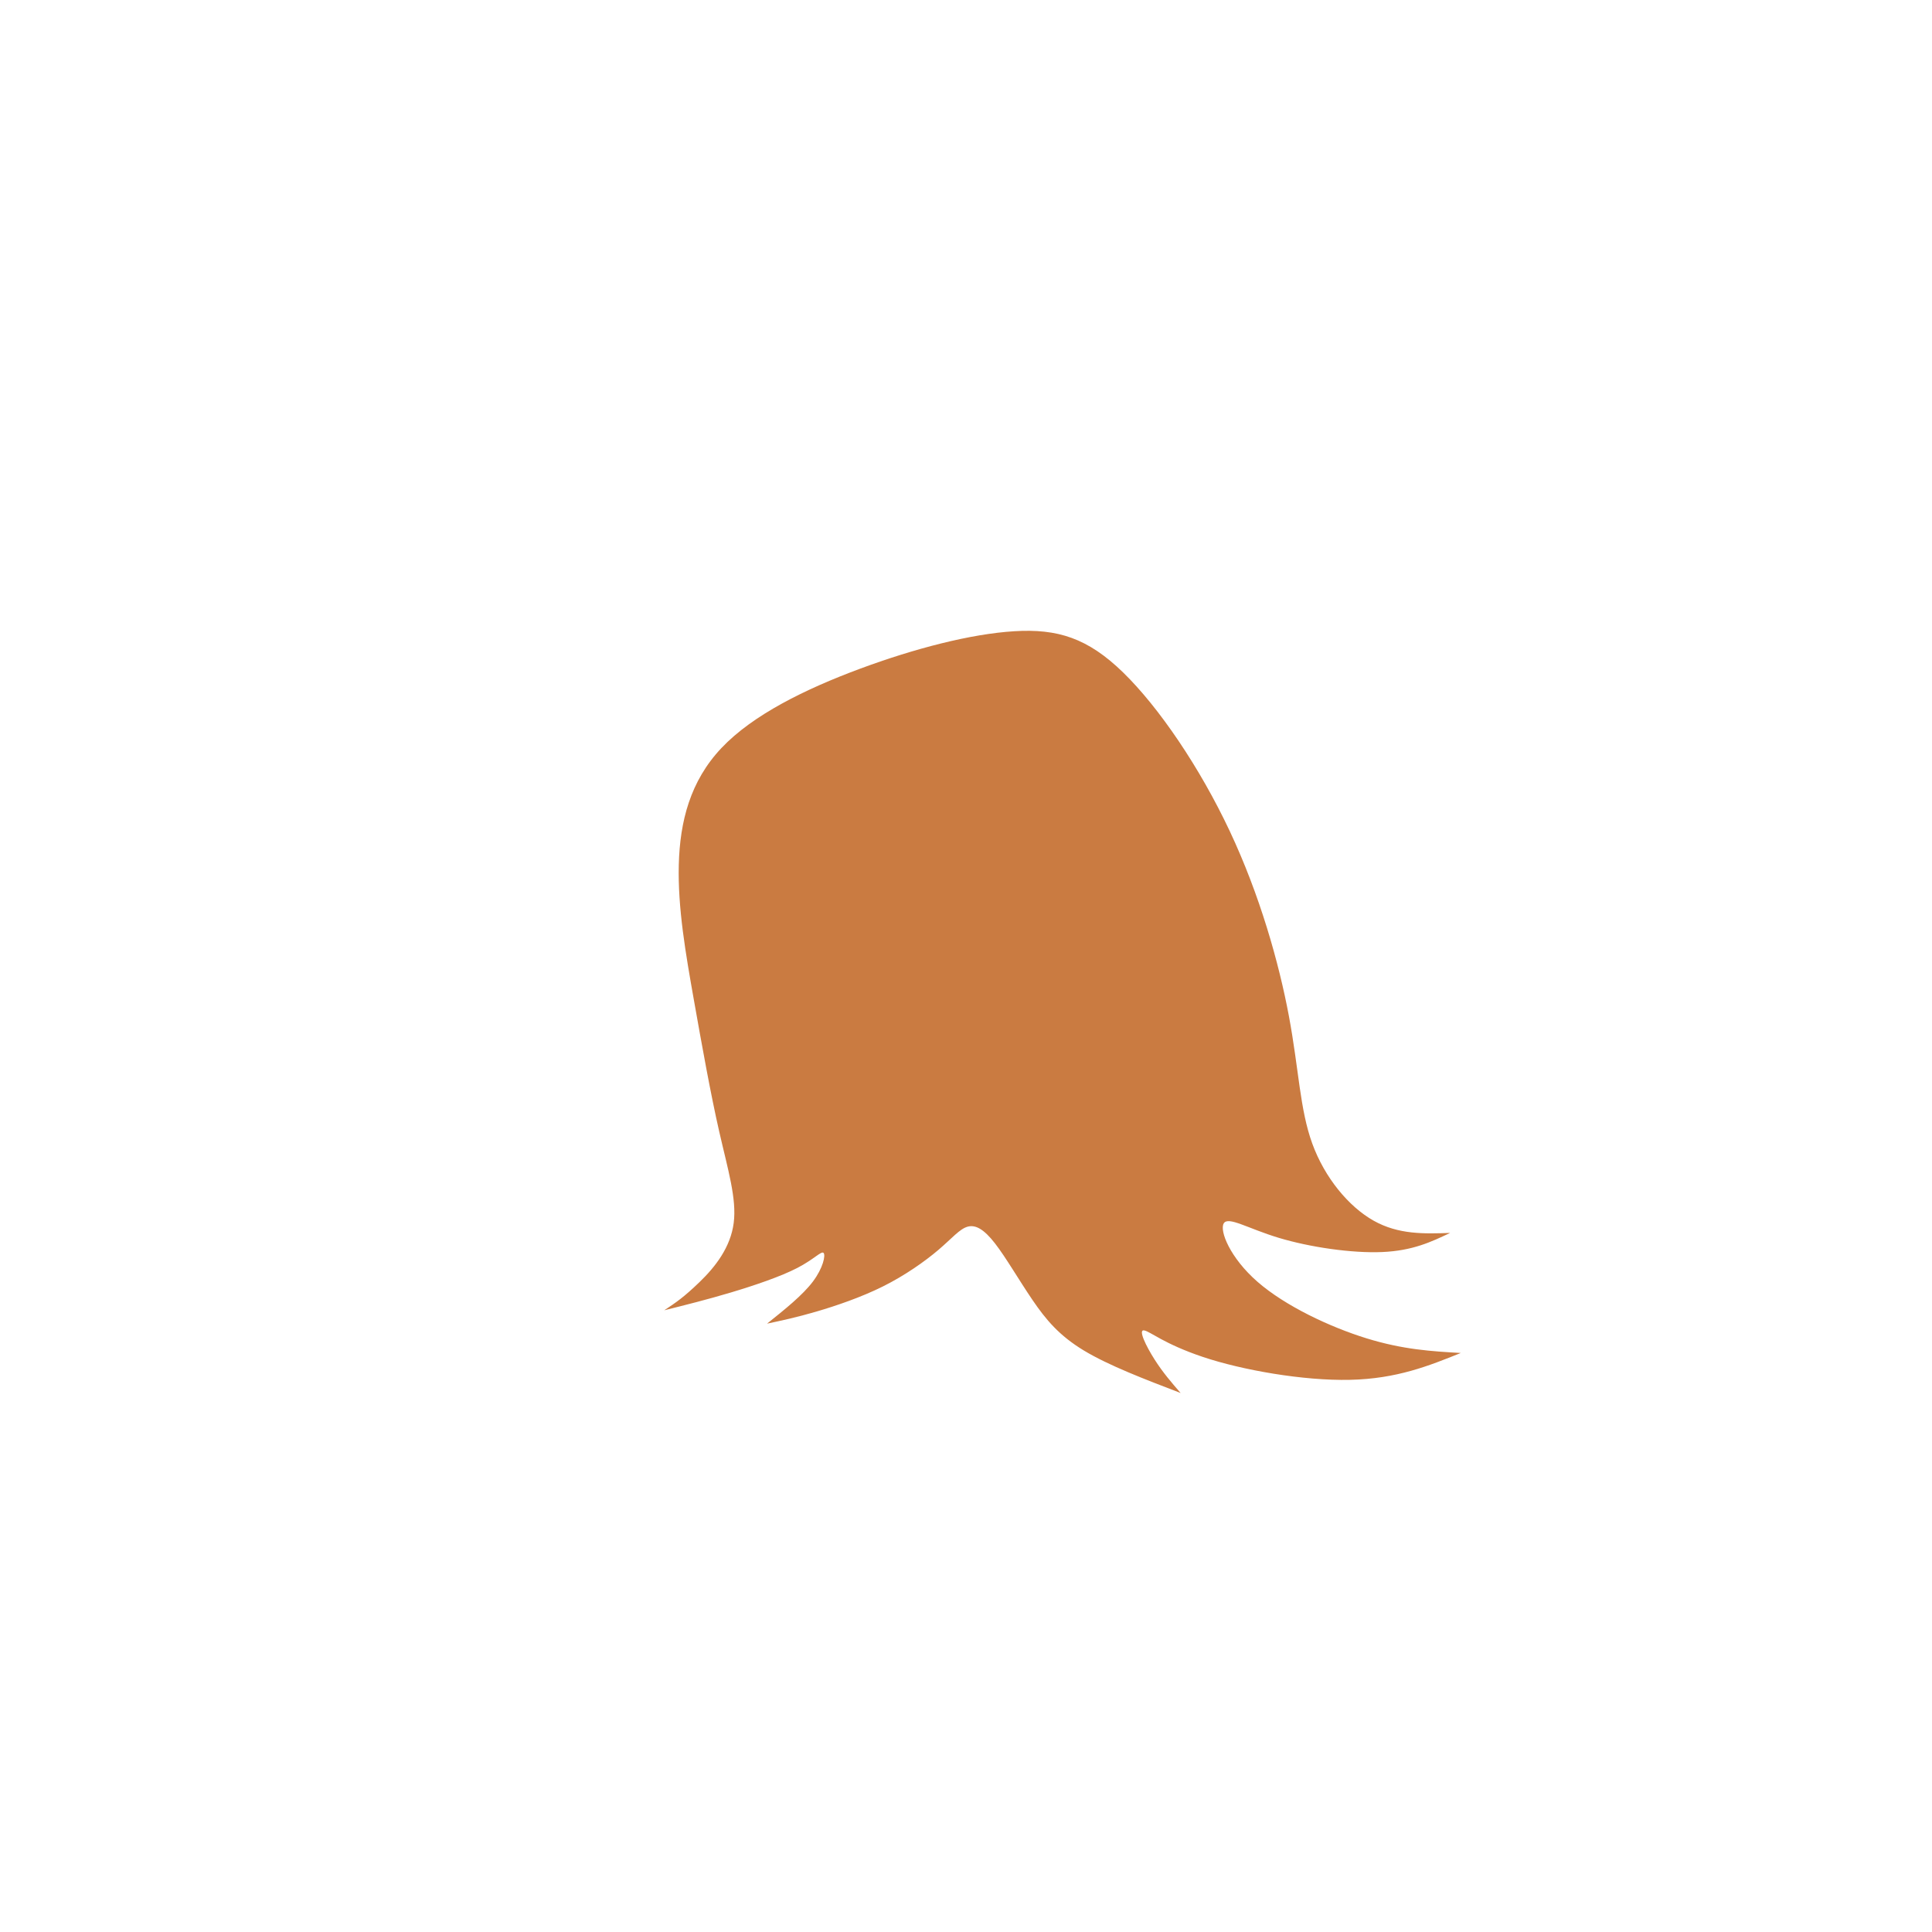 <?xml version="1.0" encoding="UTF-8" standalone="no"?>
<!-- Created with Inkscape (http://www.inkscape.org/) -->

<svg
   xmlns:dc="http://purl.org/dc/elements/1.1/"
   xmlns:cc="http://creativecommons.org/ns#"
   xmlns:rdf="http://www.w3.org/1999/02/22-rdf-syntax-ns#"
   xmlns:svg="http://www.w3.org/2000/svg"
   xmlns="http://www.w3.org/2000/svg"
   xmlns:sodipodi="http://sodipodi.sourceforge.net/DTD/sodipodi-0.dtd"
   xmlns:inkscape="http://www.inkscape.org/namespaces/inkscape"
   width="200px"
   height="200px"
   viewBox="0 0 200 200"
   version="1.1"
   id="SVGRoot"
   sodipodi:docname="hairback-1.svg"
   inkscape:version="0.92.4 (5da689c313, 2019-01-14)">
  <defs
     id="defs909">
    <inkscape:path-effect
       effect="bspline"
       id="path-effect52900"
       is_visible="true"
       weight="33.333"
       steps="2"
       helper_size="0"
       apply_no_weight="true"
       apply_with_weight="true"
       only_selected="false" />
    <inkscape:path-effect
       effect="bspline"
       id="path-effect34552"
       is_visible="true"
       weight="33.333"
       steps="2"
       helper_size="0"
       apply_no_weight="true"
       apply_with_weight="true"
       only_selected="false" />
    <inkscape:path-effect
       effect="bspline"
       id="path-effect13359"
       is_visible="true"
       weight="33.333"
       steps="2"
       helper_size="0"
       apply_no_weight="true"
       apply_with_weight="true"
       only_selected="false" />
    <inkscape:path-effect
       effect="bspline"
       id="path-effect13355"
       is_visible="true"
       weight="33.333"
       steps="2"
       helper_size="0"
       apply_no_weight="true"
       apply_with_weight="true"
       only_selected="false" />
    <inkscape:path-effect
       effect="bspline"
       id="path-effect13351"
       is_visible="true"
       weight="33.333"
       steps="2"
       helper_size="0"
       apply_no_weight="true"
       apply_with_weight="true"
       only_selected="false" />
    <inkscape:path-effect
       effect="bspline"
       id="path-effect13347"
       is_visible="true"
       weight="33.333"
       steps="2"
       helper_size="0"
       apply_no_weight="true"
       apply_with_weight="true"
       only_selected="false" />
    <inkscape:path-effect
       effect="bspline"
       id="path-effect13343"
       is_visible="true"
       weight="33.333"
       steps="2"
       helper_size="0"
       apply_no_weight="true"
       apply_with_weight="true"
       only_selected="false" />
    <inkscape:path-effect
       only_selected="false"
       apply_with_weight="true"
       apply_no_weight="true"
       helper_size="0"
       steps="2"
       weight="33.333"
       is_visible="true"
       id="path-effect13339"
       effect="bspline" />
    <inkscape:path-effect
       effect="bspline"
       id="path-effect13335"
       is_visible="true"
       weight="33.333"
       steps="2"
       helper_size="0"
       apply_no_weight="true"
       apply_with_weight="true"
       only_selected="false" />
    <inkscape:path-effect
       effect="bspline"
       id="path-effect13331"
       is_visible="true"
       weight="33.333"
       steps="2"
       helper_size="0"
       apply_no_weight="true"
       apply_with_weight="true"
       only_selected="false" />
    <inkscape:path-effect
       only_selected="false"
       apply_with_weight="true"
       apply_no_weight="true"
       helper_size="0"
       steps="2"
       weight="33.333"
       is_visible="true"
       id="path-effect13327"
       effect="bspline" />
    <inkscape:path-effect
       effect="bspline"
       id="path-effect13323"
       is_visible="true"
       weight="33.333"
       steps="2"
       helper_size="0"
       apply_no_weight="true"
       apply_with_weight="true"
       only_selected="false" />
    <inkscape:path-effect
       effect="bspline"
       id="path-effect13319"
       is_visible="true"
       weight="33.333"
       steps="2"
       helper_size="0"
       apply_no_weight="true"
       apply_with_weight="true"
       only_selected="false" />
    <inkscape:path-effect
       effect="bspline"
       id="path-effect13315"
       is_visible="true"
       weight="33.333"
       steps="2"
       helper_size="0"
       apply_no_weight="true"
       apply_with_weight="true"
       only_selected="false" />
    <inkscape:path-effect
       effect="bspline"
       id="path-effect13311"
       is_visible="true"
       weight="33.333"
       steps="2"
       helper_size="0"
       apply_no_weight="true"
       apply_with_weight="true"
       only_selected="false" />
    <inkscape:path-effect
       only_selected="false"
       apply_with_weight="true"
       apply_no_weight="true"
       helper_size="0"
       steps="2"
       weight="33.333"
       is_visible="true"
       id="path-effect13307"
       effect="bspline" />
    <inkscape:path-effect
       effect="bspline"
       id="path-effect13303"
       is_visible="true"
       weight="33.333"
       steps="2"
       helper_size="0"
       apply_no_weight="true"
       apply_with_weight="true"
       only_selected="false" />
    <inkscape:path-effect
       effect="bspline"
       id="path-effect13299"
       is_visible="true"
       weight="33.333"
       steps="2"
       helper_size="0"
       apply_no_weight="true"
       apply_with_weight="true"
       only_selected="false" />
    <inkscape:path-effect
       only_selected="false"
       apply_with_weight="true"
       apply_no_weight="true"
       helper_size="0"
       steps="2"
       weight="33.333"
       is_visible="true"
       id="path-effect13287"
       effect="bspline" />
    <inkscape:path-effect
       effect="bspline"
       id="path-effect13283"
       is_visible="true"
       weight="33.333"
       steps="2"
       helper_size="0"
       apply_no_weight="true"
       apply_with_weight="true"
       only_selected="false" />
    <inkscape:path-effect
       effect="bspline"
       id="path-effect13279"
       is_visible="true"
       weight="33.333"
       steps="2"
       helper_size="0"
       apply_no_weight="true"
       apply_with_weight="true"
       only_selected="false" />
    <inkscape:path-effect
       effect="bspline"
       id="path-effect13271"
       is_visible="true"
       weight="33.333"
       steps="2"
       helper_size="0"
       apply_no_weight="true"
       apply_with_weight="true"
       only_selected="false" />
    <inkscape:path-effect
       effect="bspline"
       id="path-effect13267"
       is_visible="true"
       weight="33.333"
       steps="2"
       helper_size="0"
       apply_no_weight="true"
       apply_with_weight="true"
       only_selected="false" />
    <inkscape:path-effect
       effect="bspline"
       id="path-effect13263"
       is_visible="true"
       weight="33.333"
       steps="2"
       helper_size="0"
       apply_no_weight="true"
       apply_with_weight="true"
       only_selected="false" />
    <inkscape:path-effect
       effect="bspline"
       id="path-effect13256"
       is_visible="true"
       weight="33.333"
       steps="2"
       helper_size="0"
       apply_no_weight="true"
       apply_with_weight="true"
       only_selected="false" />
    <inkscape:path-effect
       effect="bspline"
       id="path-effect13252"
       is_visible="true"
       weight="33.333"
       steps="2"
       helper_size="0"
       apply_no_weight="true"
       apply_with_weight="true"
       only_selected="false" />
    <inkscape:path-effect
       effect="bspline"
       id="path-effect13238"
       is_visible="true"
       weight="33.333"
       steps="2"
       helper_size="0"
       apply_no_weight="true"
       apply_with_weight="true"
       only_selected="false" />
    <inkscape:path-effect
       effect="bspline"
       id="path-effect13234"
       is_visible="true"
       weight="33.333"
       steps="2"
       helper_size="0"
       apply_no_weight="true"
       apply_with_weight="true"
       only_selected="false" />
    <inkscape:path-effect
       effect="bspline"
       id="path-effect13230"
       is_visible="true"
       weight="33.333"
       steps="2"
       helper_size="0"
       apply_no_weight="true"
       apply_with_weight="true"
       only_selected="false" />
    <inkscape:path-effect
       effect="bspline"
       id="path-effect13224"
       is_visible="true"
       weight="33.333"
       steps="2"
       helper_size="0"
       apply_no_weight="true"
       apply_with_weight="true"
       only_selected="false" />
    <inkscape:path-effect
       effect="bspline"
       id="path-effect13220"
       is_visible="true"
       weight="33.333"
       steps="2"
       helper_size="0"
       apply_no_weight="true"
       apply_with_weight="true"
       only_selected="false" />
    <inkscape:path-effect
       effect="bspline"
       id="path-effect13216"
       is_visible="true"
       weight="33.333"
       steps="2"
       helper_size="0"
       apply_no_weight="true"
       apply_with_weight="true"
       only_selected="false" />
    <inkscape:path-effect
       effect="bspline"
       id="path-effect13212"
       is_visible="true"
       weight="33.333"
       steps="2"
       helper_size="0"
       apply_no_weight="true"
       apply_with_weight="true"
       only_selected="false" />
    <inkscape:path-effect
       effect="bspline"
       id="path-effect13208"
       is_visible="true"
       weight="33.333"
       steps="2"
       helper_size="0"
       apply_no_weight="true"
       apply_with_weight="true"
       only_selected="false" />
    <inkscape:path-effect
       effect="bspline"
       id="path-effect13204"
       is_visible="true"
       weight="33.333"
       steps="2"
       helper_size="0"
       apply_no_weight="true"
       apply_with_weight="true"
       only_selected="false" />
    <inkscape:path-effect
       effect="bspline"
       id="path-effect13200"
       is_visible="true"
       weight="33.333"
       steps="2"
       helper_size="0"
       apply_no_weight="true"
       apply_with_weight="true"
       only_selected="false" />
    <inkscape:path-effect
       effect="bspline"
       id="path-effect13196"
       is_visible="true"
       weight="33.333"
       steps="2"
       helper_size="0"
       apply_no_weight="true"
       apply_with_weight="true"
       only_selected="false" />
    <inkscape:path-effect
       effect="bspline"
       id="path-effect13192"
       is_visible="true"
       weight="33.333"
       steps="2"
       helper_size="0"
       apply_no_weight="true"
       apply_with_weight="true"
       only_selected="false" />
    <inkscape:path-effect
       effect="bspline"
       id="path-effect13188"
       is_visible="true"
       weight="33.333"
       steps="2"
       helper_size="0"
       apply_no_weight="true"
       apply_with_weight="true"
       only_selected="false" />
    <inkscape:path-effect
       effect="bspline"
       id="path-effect12641"
       is_visible="true"
       weight="33.333"
       steps="2"
       helper_size="0"
       apply_no_weight="true"
       apply_with_weight="true"
       only_selected="false" />
    <inkscape:path-effect
       effect="bspline"
       id="path-effect12637"
       is_visible="true"
       weight="33.333"
       steps="2"
       helper_size="0"
       apply_no_weight="true"
       apply_with_weight="true"
       only_selected="false" />
    <inkscape:path-effect
       effect="bspline"
       id="path-effect12527"
       is_visible="true"
       weight="33.333"
       steps="2"
       helper_size="0"
       apply_no_weight="true"
       apply_with_weight="true"
       only_selected="false" />
    <inkscape:path-effect
       effect="bspline"
       id="path-effect12520"
       is_visible="true"
       weight="33.333"
       steps="2"
       helper_size="0"
       apply_no_weight="true"
       apply_with_weight="true"
       only_selected="false" />
    <inkscape:path-effect
       effect="bspline"
       id="path-effect1868"
       is_visible="true"
       weight="33.333"
       steps="2"
       helper_size="0"
       apply_no_weight="true"
       apply_with_weight="true"
       only_selected="false" />
    <inkscape:path-effect
       effect="bspline"
       id="path-effect1853"
       is_visible="true"
       weight="33.333"
       steps="2"
       helper_size="0"
       apply_no_weight="true"
       apply_with_weight="true"
       only_selected="false" />
    <inkscape:path-effect
       only_selected="false"
       apply_with_weight="true"
       apply_no_weight="true"
       helper_size="0"
       steps="2"
       weight="33.333"
       is_visible="true"
       id="path-effect12527-3"
       effect="bspline" />
    <inkscape:path-effect
       only_selected="false"
       apply_with_weight="true"
       apply_no_weight="true"
       helper_size="0"
       steps="2"
       weight="33.333"
       is_visible="true"
       id="path-effect12520-5"
       effect="bspline" />
    <inkscape:path-effect
       only_selected="false"
       apply_with_weight="true"
       apply_no_weight="true"
       helper_size="0"
       steps="2"
       weight="33.333"
       is_visible="true"
       id="path-effect1868-4"
       effect="bspline" />
    <inkscape:path-effect
       only_selected="false"
       apply_with_weight="true"
       apply_no_weight="true"
       helper_size="0"
       steps="2"
       weight="33.333"
       is_visible="true"
       id="path-effect1853-7"
       effect="bspline" />
  </defs>
  <sodipodi:namedview
     id="base"
     pagecolor="#ffffff"
     bordercolor="#666666"
     borderopacity="1.0"
     inkscape:pageopacity="0.0"
     inkscape:pageshadow="2"
     inkscape:zoom="7.2407736"
     inkscape:cx="90.888508"
     inkscape:cy="88.441489"
     inkscape:document-units="px"
     inkscape:current-layer="layer1"
     showgrid="false"
     inkscape:window-width="1920"
     inkscape:window-height="1001"
     inkscape:window-x="-9"
     inkscape:window-y="-9"
     inkscape:window-maximized="1"
     showguides="false" />
  <g
     inkscape:label="Layer 1"
     inkscape:groupmode="layer"
     id="layer1">
    <path
       style="fill:#ca7b41;fill-opacity:1;stroke:#000000;stroke-width:0;stroke-linecap:butt;stroke-linejoin:miter;stroke-miterlimit:4;stroke-dasharray:none;stroke-opacity:1"
       d="m 100.98,65.346 c -4.488,0.276 -10.335,1.795 -15.975,3.89 -5.64,2.095 -11.071,4.764 -14.317,8.194 -3.246,3.43 -4.305,7.618 -4.42,12.084 -0.115,4.466 0.713,9.207 1.561,13.995 0.848,4.789 1.73,9.712 2.628,13.649 0.898,3.936 1.818,6.928 1.496,9.437 -0.322,2.509 -1.887,4.534 -3.537,6.124 -1.65,1.59 -2.408,2.093 -3.653,2.921 2.212,-0.552 4.426,-1.104 6.89,-1.84 2.464,-0.736 5.181,-1.657 6.907,-2.555 1.726,-0.898 2.463,-1.773 2.693,-1.544 0.23,0.229 -0.047,1.566 -1.106,2.971 -1.059,1.405 -2.9,2.878 -4.742,4.351 1.519,-0.322 3.04,-0.645 5.087,-1.243 2.048,-0.598 4.628,-1.474 6.903,-2.606 2.275,-1.132 4.354,-2.597 5.758,-3.794 1.404,-1.197 2.187,-2.164 3.015,-2.394 0.828,-0.23 1.704,0.277 2.831,1.727 1.127,1.449 2.509,3.844 3.89,5.87 1.381,2.026 2.762,3.683 5.317,5.225 2.555,1.542 6.284,2.969 10.012,4.396 -0.921,-1.059 -1.841,-2.118 -2.716,-3.499 -0.875,-1.381 -1.703,-3.085 -1.069,-2.982 0.635,0.103 2.055,1.395 6.106,2.753 4.051,1.358 10.395,2.474 15.224,2.364 4.829,-0.11 8.143,-1.444 11.457,-2.78 -2.98,-0.172 -5.959,-0.343 -9.758,-1.517 -3.799,-1.174 -8.413,-3.35 -11.274,-5.842 -2.861,-2.493 -3.965,-5.301 -3.505,-6.06 0.46,-0.759 2.486,0.53 5.686,1.497 3.199,0.967 7.573,1.611 10.727,1.473 3.153,-0.138 5.086,-1.059 7.02,-1.979 -2.67,0.092 -5.339,0.184 -7.918,-1.267 -2.579,-1.451 -5.064,-4.442 -6.353,-7.987 -1.289,-3.545 -1.381,-7.642 -2.417,-13.189 -1.036,-5.546 -3.016,-12.545 -6.123,-19.151 -3.107,-6.606 -7.343,-12.821 -11.025,-16.412 -3.682,-3.591 -6.813,-4.557 -11.301,-4.281 z"
       id="path52898"
       inkscape:connector-curvature="0"
       inkscape:path-effect="#path-effect52900"
       inkscape:original-d="m 102.33713,64.102918 c -5.845519,1.518175 -11.69204,3.03735 -17.539561,4.557524 -5.432297,2.669604 -10.863401,5.33913 -16.296601,8.010194 -1.058053,4.189166 -2.116637,8.377479 -3.176456,12.567718 0.829873,4.742 1.658281,9.482333 2.485922,14.224996 0.875824,4.83356 1.750353,9.75855 2.624029,14.63932 0.921862,2.9918 1.842424,5.98363 2.762136,8.97694 -1.564541,2.025 -3.129421,4.05014 -4.695631,6.0767 -2.071737,0.64386 -3.737088,2.48431 -3.737088,2.48431 0,0 4.425887,-1.10478 6.637331,-1.65567 2.715656,-0.92122 5.4332,-1.84242 8.1483,-2.76213 0.737244,-0.87529 1.474139,-1.75035 2.209709,-2.62403 -0.274873,1.33239 -0.551427,2.66906 -0.828641,4.0051 -1.84202,1.47341 -5.524272,4.41941 -5.524272,4.41941 0,0 3.03935,-0.64549 4.557525,-0.96674 2.577025,-0.87501 5.156986,-1.75036 7.73398,-2.62403 1.979608,-1.38143 4.052132,-2.85521 6.076699,-4.28131 0.783165,-0.96721 1.56621,-1.9345 2.347815,-2.90025 0.874687,0.50482 1.750353,1.01179 2.624029,1.51918 1.381575,2.39199 2.763135,4.7867 4.143205,7.18155 1.38225,1.6565 2.76313,3.31356 4.1432,4.97185 3.73011,1.42618 11.18665,4.28131 11.18665,4.28131 0,0 -1.84042,-2.11864 -2.76213,-3.17646 -0.82759,-1.7042 -1.65628,-3.40763 -2.48593,-5.10995 2.11813,1.886 3.51893,3.1992 5.27689,4.8003 6.34413,1.11497 12.68761,2.231 19.02991,3.348 3.31514,-1.33586 9.94369,-4.0051 9.94369,-4.0051 0,0 -5.95939,-0.34419 -8.94059,-0.51478 -4.61613,-2.17791 -9.23035,-4.35344 -13.84703,-6.52866 -1.10396,-2.80944 -2.20871,-5.61735 -3.31456,-8.42452 2.02618,1.28776 4.05213,2.577 6.07669,3.86699 4.37383,0.64342 8.74777,1.288 13.12015,1.9335 1.93412,-0.92154 5.80048,-2.76214 5.80048,-2.76214 0,0 -5.33913,0.18314 -8.01019,0.27622 -2.48588,-2.99448 -4.97084,-5.98563 -7.45777,-8.97695 -0.0911,-4.09803 -0.18314,-8.19533 -0.27621,-12.2915 -1.97806,-6.996742 -3.95806,-13.995822 -5.93859,-20.992232 -4.23387,-6.215216 -8.46955,-12.430611 -12.70583,-18.644417 -3.12931,-0.967714 -6.25984,-1.934495 -9.39126,-2.900243 z"
       sodipodi:nodetypes="ccccccccccccccccccccccccccccccccccccccc"
       transform="translate(4)" />
  </g>
</svg>
